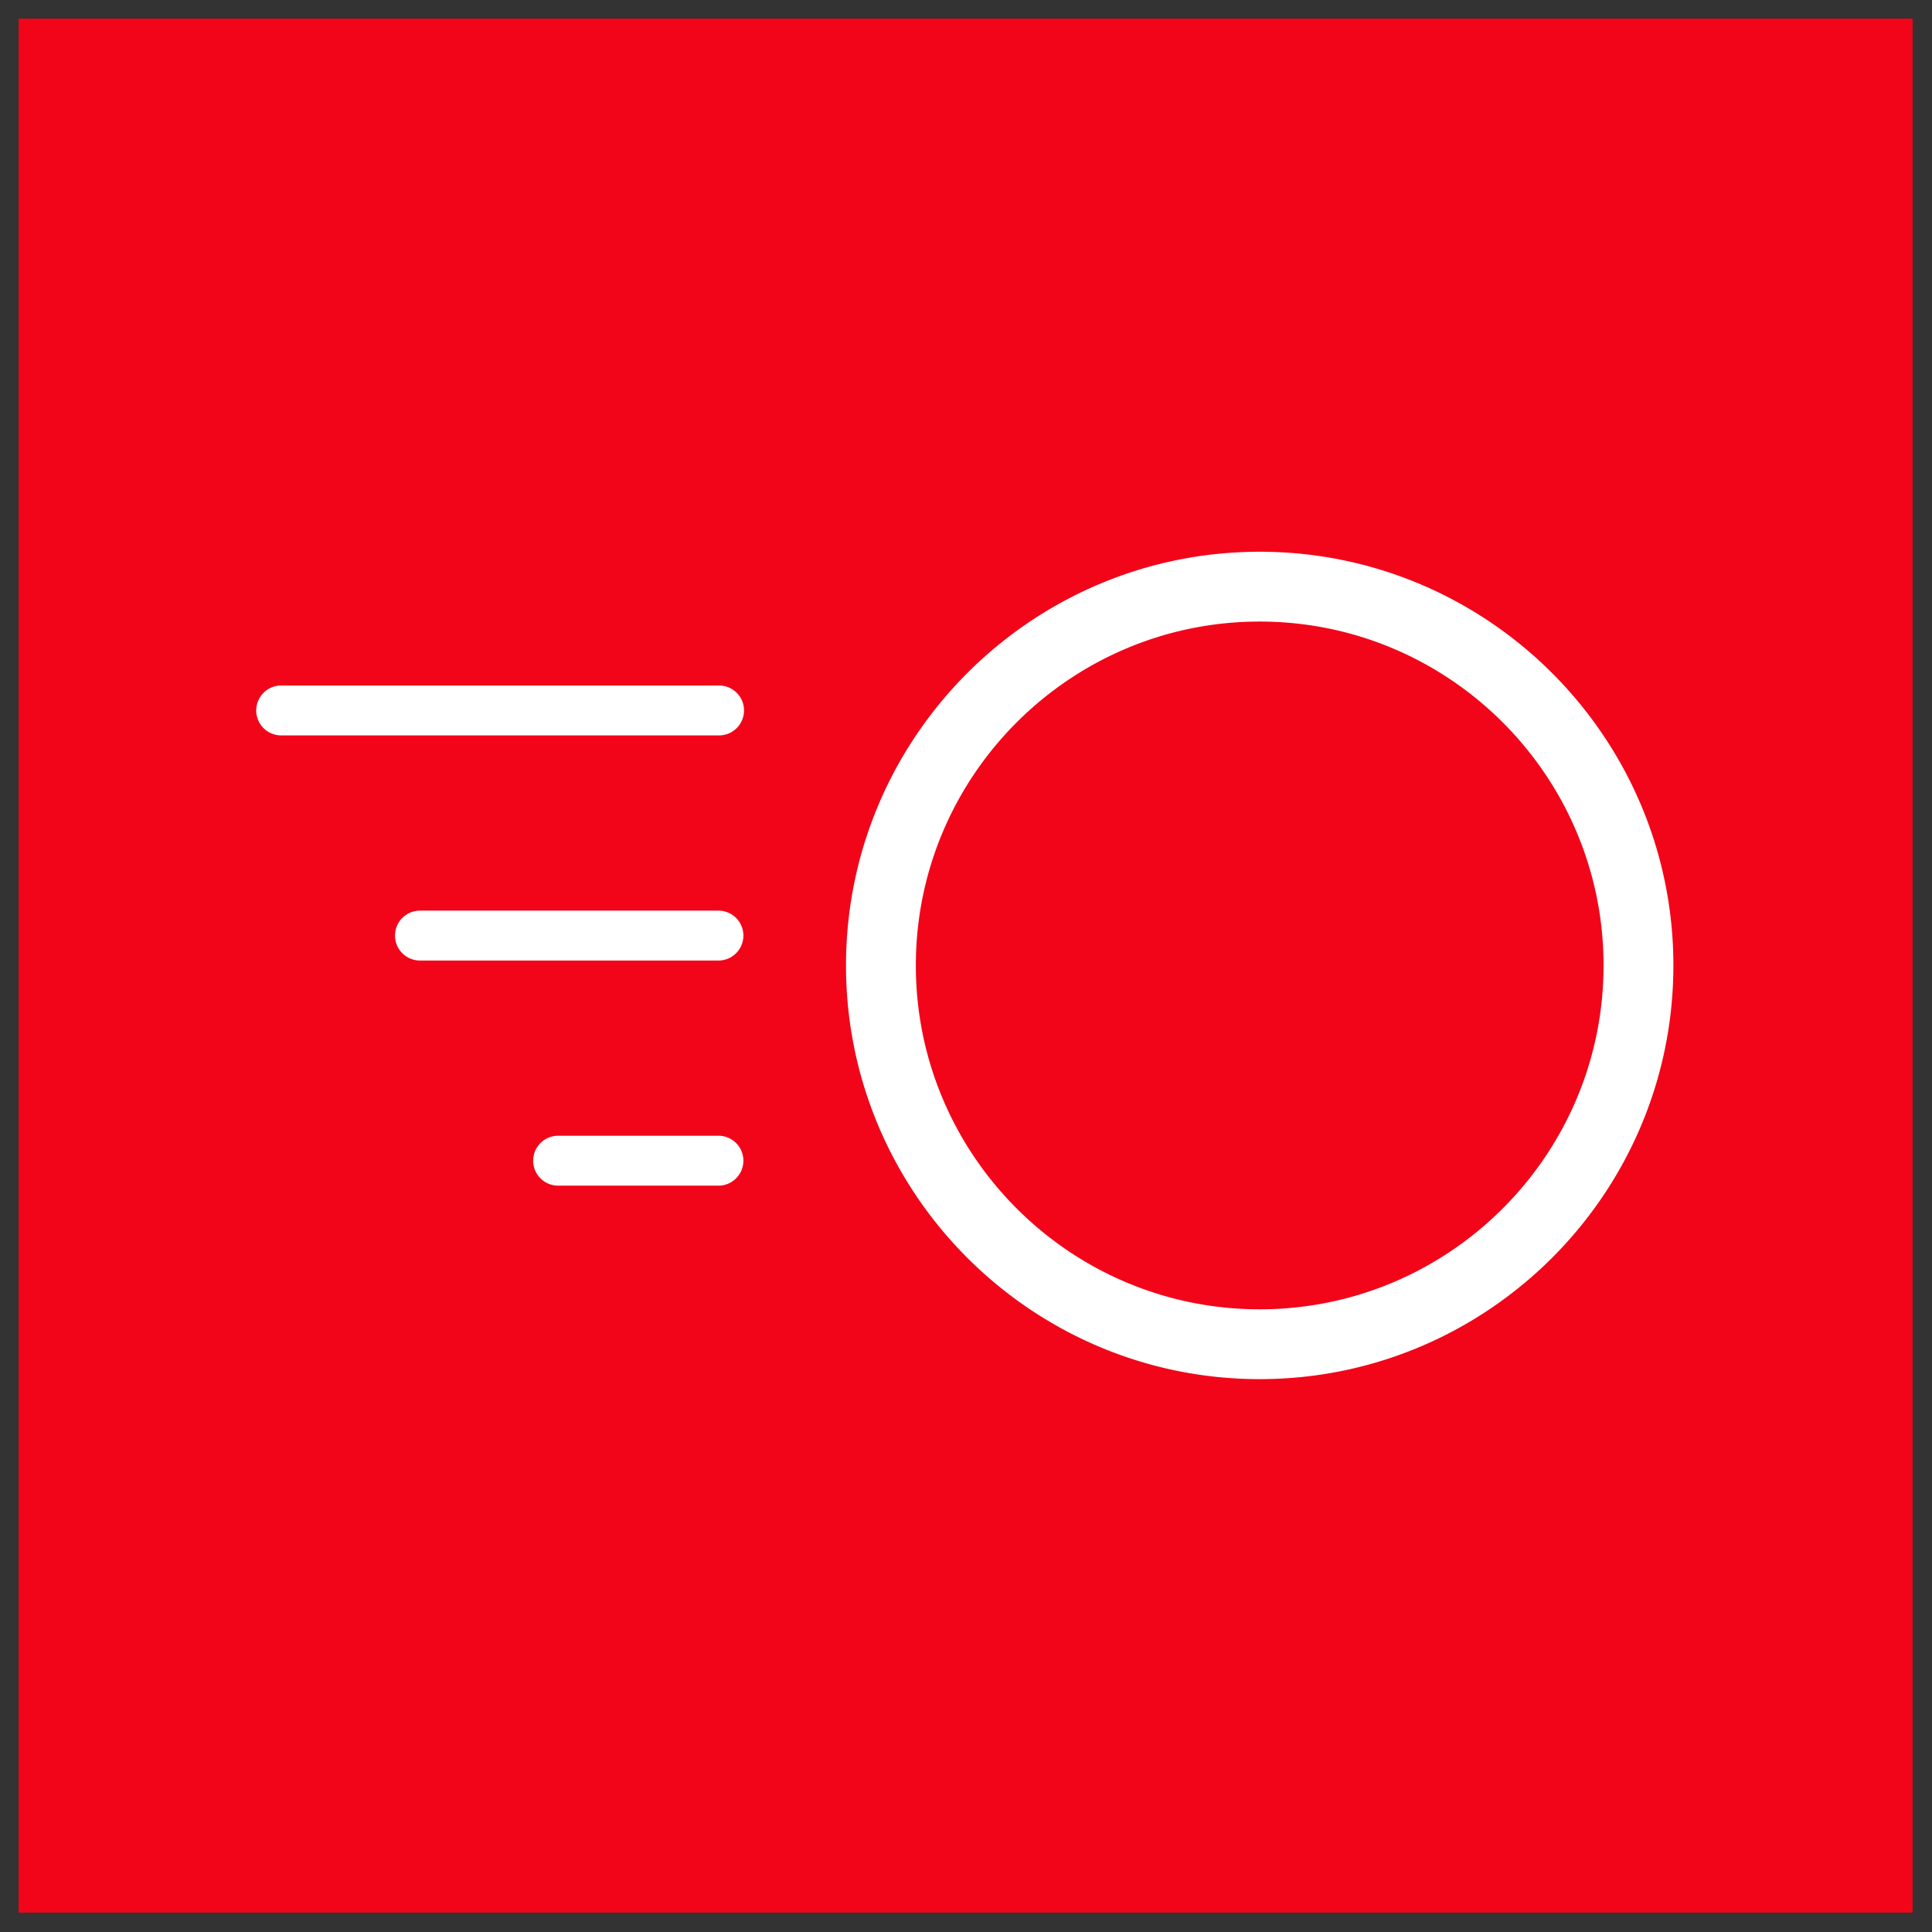 <?xml version="1.0" encoding="UTF-8" standalone="no"?>
<svg
   xmlns:dc="http://purl.org/dc/elements/1.1/"
   xmlns:cc="http://creativecommons.org/ns#"
   xmlns:rdf="http://www.w3.org/1999/02/22-rdf-syntax-ns#"
   xmlns:svg="http://www.w3.org/2000/svg"
   xmlns="http://www.w3.org/2000/svg"
   xmlns:sodipodi="http://sodipodi.sourceforge.net/DTD/sodipodi-0.dtd"
   xmlns:inkscape="http://www.inkscape.org/namespaces/inkscape"
   viewBox="0 0 50 50"
   version="1.1"
   class="jsx-2263963463 artboard-inner"
   style="width: 300px; height: 300px; max-height: 100%;"
   id="svg15"
   sodipodi:docname="logo2.svg"
   inkscape:version="0.92.5 (2060ec1f9f, 2020-04-08)"
   inkscape:export-filename="/home/robot/artiya4u/PhumPhwng/assets/logo-512.png"
   inkscape:export-xdpi="983.03998"
   inkscape:export-ydpi="983.03998">
  <rect x="0" y="0" width="50" height="50" fill="#333333" stroke="none"/>
  <defs
     id="defs19" />
  <sodipodi:namedview
     pagecolor="#ffffff"
     bordercolor="#666666"
     borderopacity="1"
     objecttolerance="10"
     gridtolerance="10"
     guidetolerance="10"
     inkscape:pageopacity="0"
     inkscape:pageshadow="2"
     inkscape:window-width="1848"
     inkscape:window-height="1016"
     id="namedview17"
     showgrid="false"
     inkscape:zoom="8"
     inkscape:cx="-6.927991"
     inkscape:cy="18.390357"
     inkscape:window-x="72"
     inkscape:window-y="27"
     inkscape:window-maximized="1"
     inkscape:current-layer="g12" />
  <g
     transform="matrix(1.429,0,0,1.429,25,25)"
     id="lockup4-icon">
    <g
       id="g12"
       style="fill:#232323">
      <g
         transform="matrix(0.343,0,0,0.343,-17.5,-17.5)"
         id="container">
        <g
           id="g4"
           style="fill:#232323">
          <polygon
             points="1,1 1,101 101,101 101,1 "
             id="polygon2"
             style="vector-effect:non-scaling-stroke;fill:#f20519;fill-opacity:1" />
        </g>
      </g>
      <g
         transform="matrix(0.222,0,0,0.222,-12.117,-6.125)"
         id="icon">
        <g
           id="g9"
           transform="matrix(1.284,0,0,1.284,-9.691,-36.656)"
           style="fill:#ffffff">
          <path
             d="M 34.328,35.384 H 6.585 a 1.585,1.585 0 1 1 0,-3.169 h 27.743 a 1.585,1.585 0 1 1 0,3.169 z m 0,14.304 H 15.363 a 1.585,1.585 0 1 1 0,-3.17 h 18.965 a 1.585,1.585 0 1 1 0,3.17 z m 0,14.303 H 24.141 a 1.585,1.585 0 1 1 0,-3.17 h 10.187 a 1.585,1.585 0 1 1 0,3.17 z M 68.716,76.284 C 54.224,76.284 42.432,64.493 42.432,50 42.432,35.507 54.223,23.716 68.716,23.716 83.209,23.716 95,35.507 95,50 95,64.493 83.209,76.284 68.716,76.284 Z m 0,-48.132 c -12.046,0 -21.847,9.801 -21.847,21.848 0,12.047 9.801,21.848 21.847,21.848 12.046,0 21.847,-9.801 21.847,-21.848 0,-12.047 -9.8,-21.848 -21.847,-21.848 z"
             id="path7"
             inkscape:connector-curvature="0" />
        </g>
      </g>
    </g>
  </g>
</svg>
